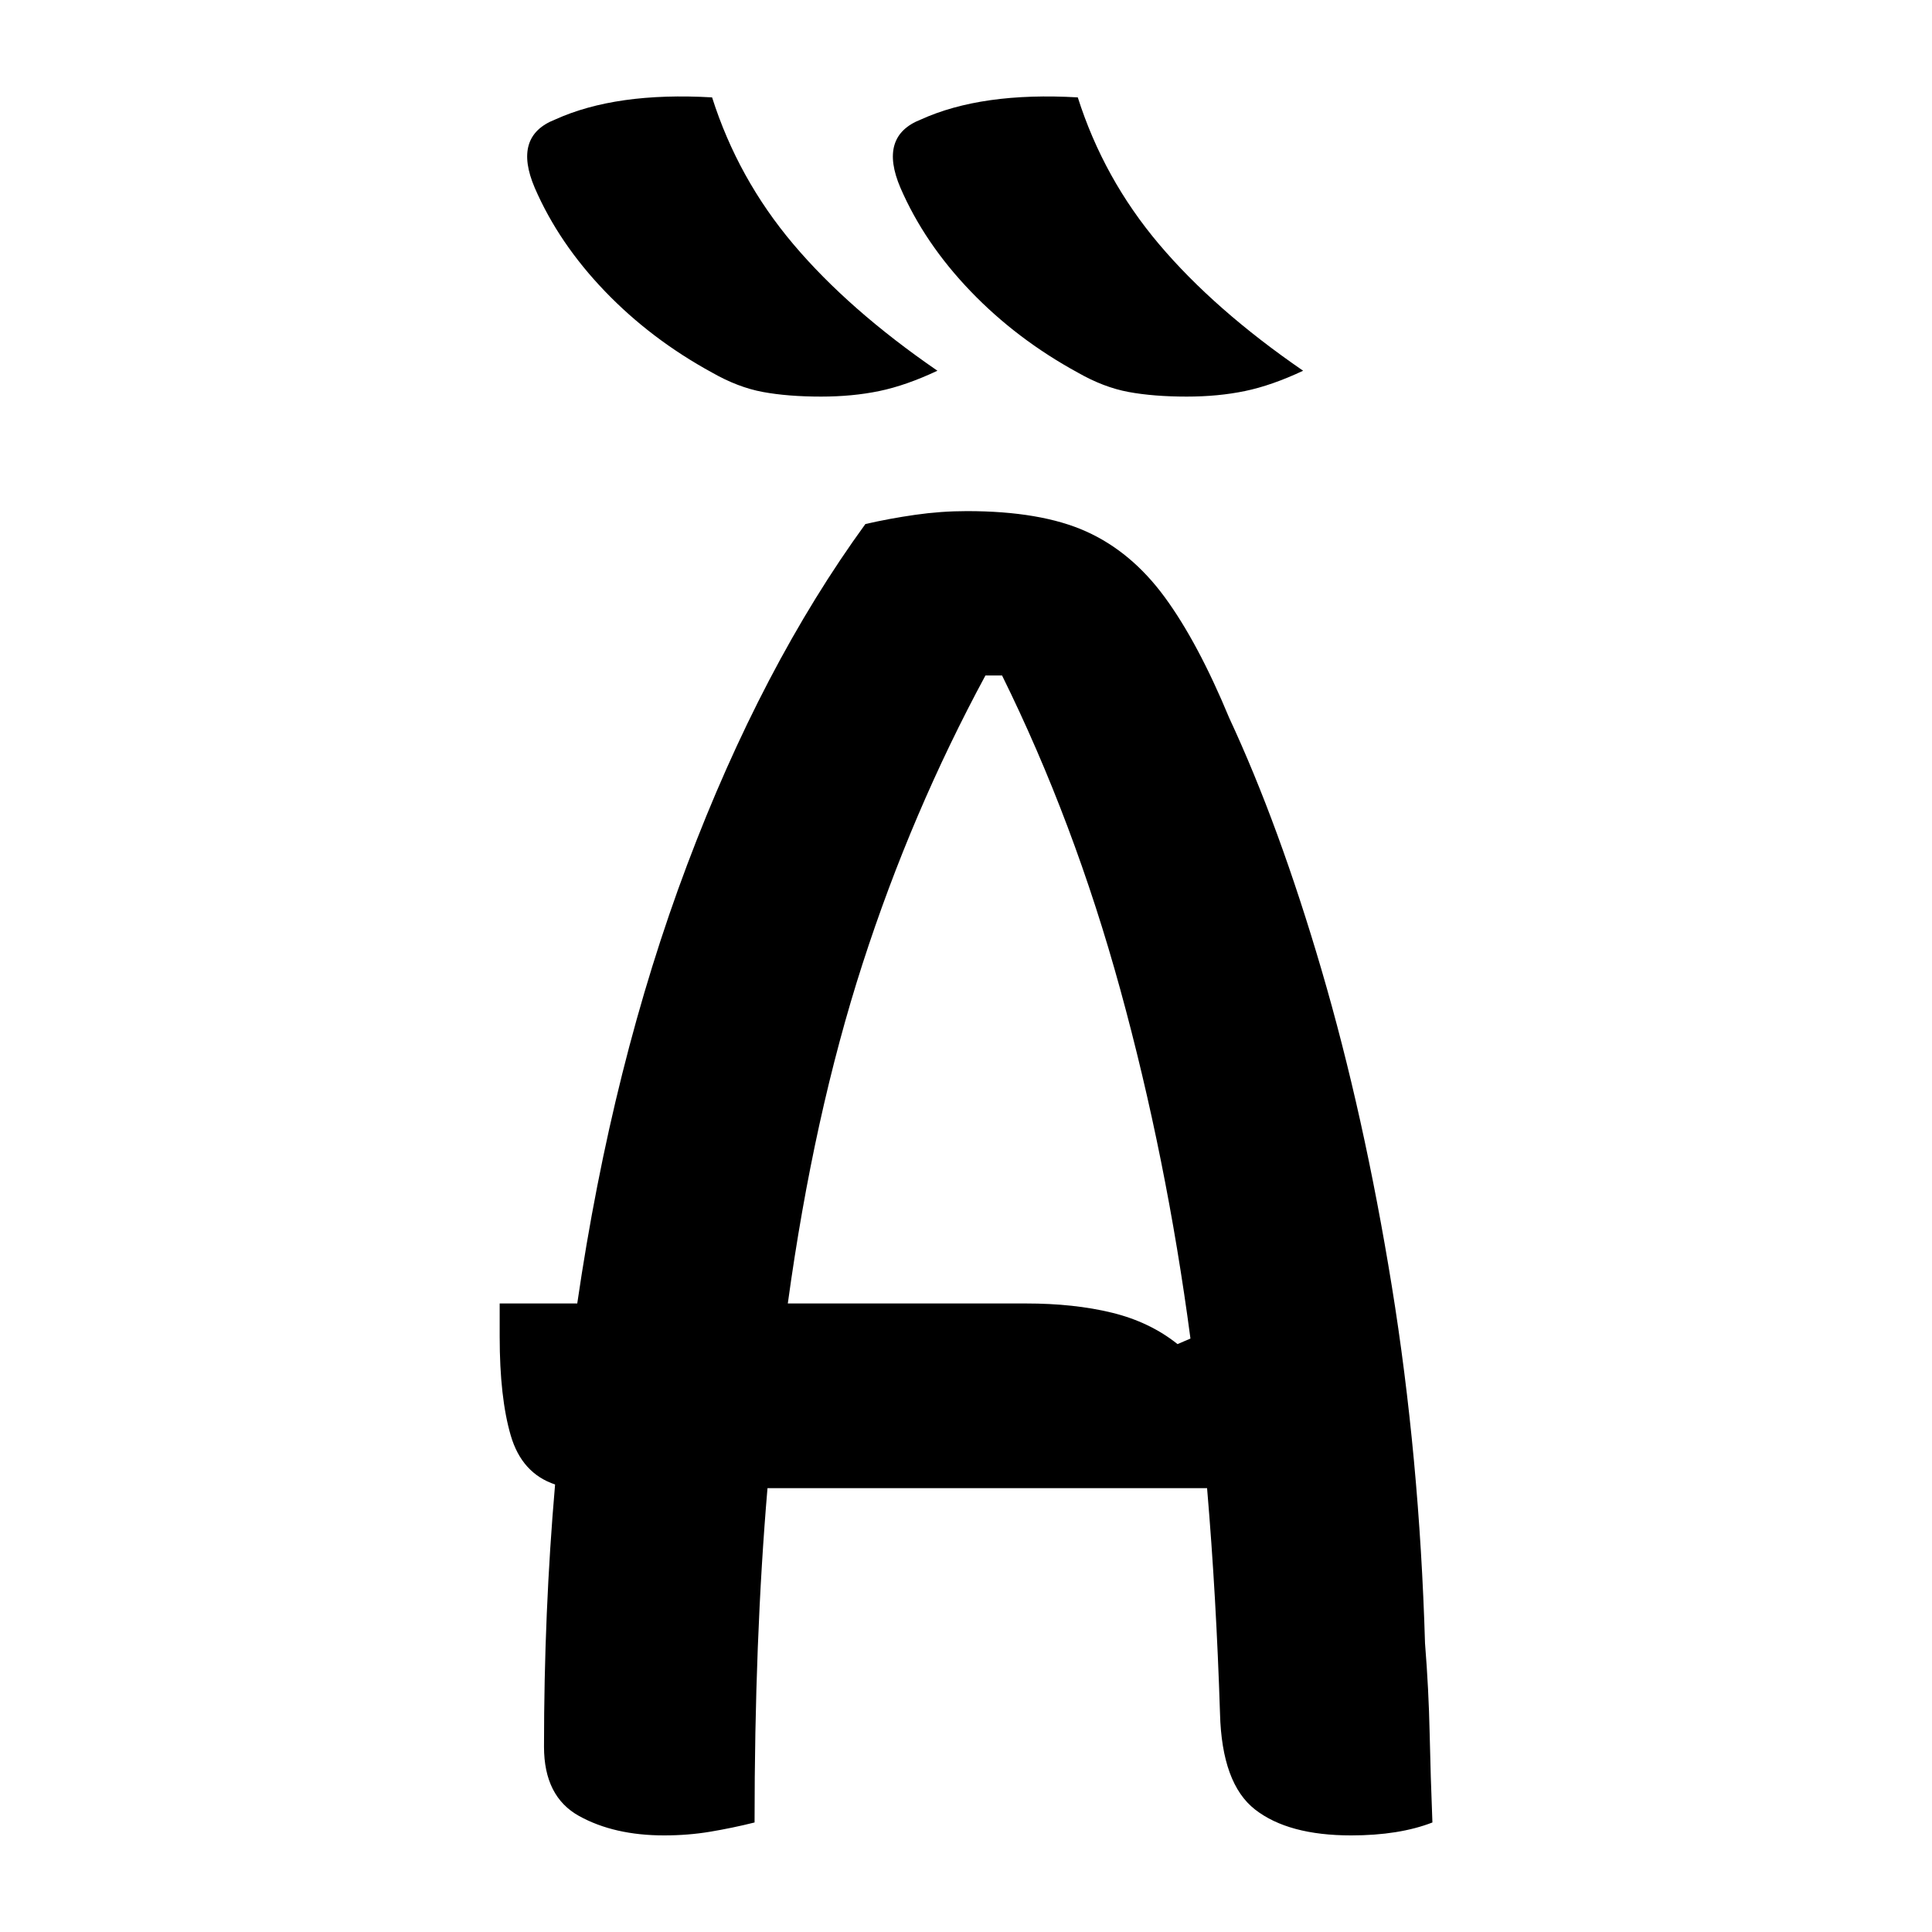 <?xml version="1.0" encoding="UTF-8"?>
<svg width="1000" height="1000" viewBox="0 0 1000 1000" version="1.1" xmlns="http://www.w3.org/2000/svg" xmlns:xlink="http://www.w3.org/1999/xlink">
 <path d="M75.5,467 c4.67,-14.67,12.0,-27.92,22,-39.75 c10.0,-11.83,23.0,-23.25,39,-34.25 c-5.67,-2.67,-10.92,-4.5,-15.75,-5.5 c-4.83,-1.0,-10.08,-1.5,-15.75,-1.5 c-6.0,0,-11.25,0.42,-15.75,1.25 c-4.5,0.83,-9.08,2.58,-13.75,5.25 c-11.0,6.0,-20.67,13.33,-29,22 c-8.33,8.67,-14.67,18.0,-19,28 c-4.0,9.33,-2.17,15.5,5.5,18.5 c11.0,5.0,25.17,7.0,42.5,6 Z M174.5,467 c4.67,-14.67,12.0,-27.92,22,-39.75 c10.0,-11.83,23.0,-23.25,39,-34.25 c-5.67,-2.67,-10.92,-4.5,-15.75,-5.5 c-4.83,-1.0,-10.08,-1.5,-15.75,-1.5 c-6.0,0,-11.25,0.42,-15.75,1.25 c-4.5,0.83,-9.08,2.58,-13.75,5.25 c-11.0,6.0,-20.67,13.33,-29,22 c-8.33,8.67,-14.67,18.0,-19,28 c-4.0,9.33,-2.17,15.5,5.5,18.5 c11.0,5.0,25.17,7.0,42.5,6 Z M87,0 c-4.0,-1.0,-8.0,-1.83,-12,-2.5 c-4.0,-0.67,-8.17,-1,-12.5,-1 c-9.0,0,-16.67,1.75,-23,5.25 c-6.33,3.5,-9.5,9.75,-9.5,18.75 c0,24.33,1.0,48.0,3,71 c-6.0,2.0,-10.0,6.42,-12,13.25 c-2.0,6.83,-3,15.75,-3,26.75 l0,9 l21,0 c6.33,43.33,16.25,82.92,29.75,118.75 c13.5,35.83,29.58,66.58,48.25,92.25 c4.33,1.0,8.83,1.83,13.5,2.5 c4.67,0.67,9.33,1,14,1 c13.33,0,24.08,-1.83,32.25,-5.5 c8.17,-3.67,15.25,-9.58,21.25,-17.75 c6.0,-8.17,11.83,-19.08,17.5,-32.75 c9.0,-19.33,17.33,-42.08,25,-68.25 c7.67,-26.17,14.0,-54.67,19,-85.5 c5.0,-30.83,8.0,-63.08,9,-96.75 c0.67,-8.33,1.08,-16.42,1.25,-24.25 c0.17,-7.83,0.42,-15.92,0.75,-24.25 c-6.0,-2.33,-13.33,-3.5,-22,-3.5 c-11.33,0,-20.0,2.33,-26,7 c-6.0,4.67,-9.17,13.33,-9.5,26 c-0.67,21.0,-1.83,41.33,-3.5,61 l-119,0 c-2.33,-27.33,-3.5,-57.5,-3.5,-90.5 Z M160.5,140.5 c8.67,0,16.42,-0.83,23.25,-2.5 c6.83,-1.67,12.75,-4.5,17.75,-8.5 l3.5,1.5 c-4.33,32.67,-10.67,64.17,-19,94.5 c-8.33,30.33,-19.0,58.67,-32,85 l-4.5,0 c-13.33,-24.67,-24.42,-50.67,-33.25,-78 c-8.83,-27.33,-15.58,-58.0,-20.25,-92 Z M160.5,140.5" fill="rgb(0,0,0)" transform="matrix(1.912,0.0,0.0,-1.912,224.217,943.309)"/>
</svg>